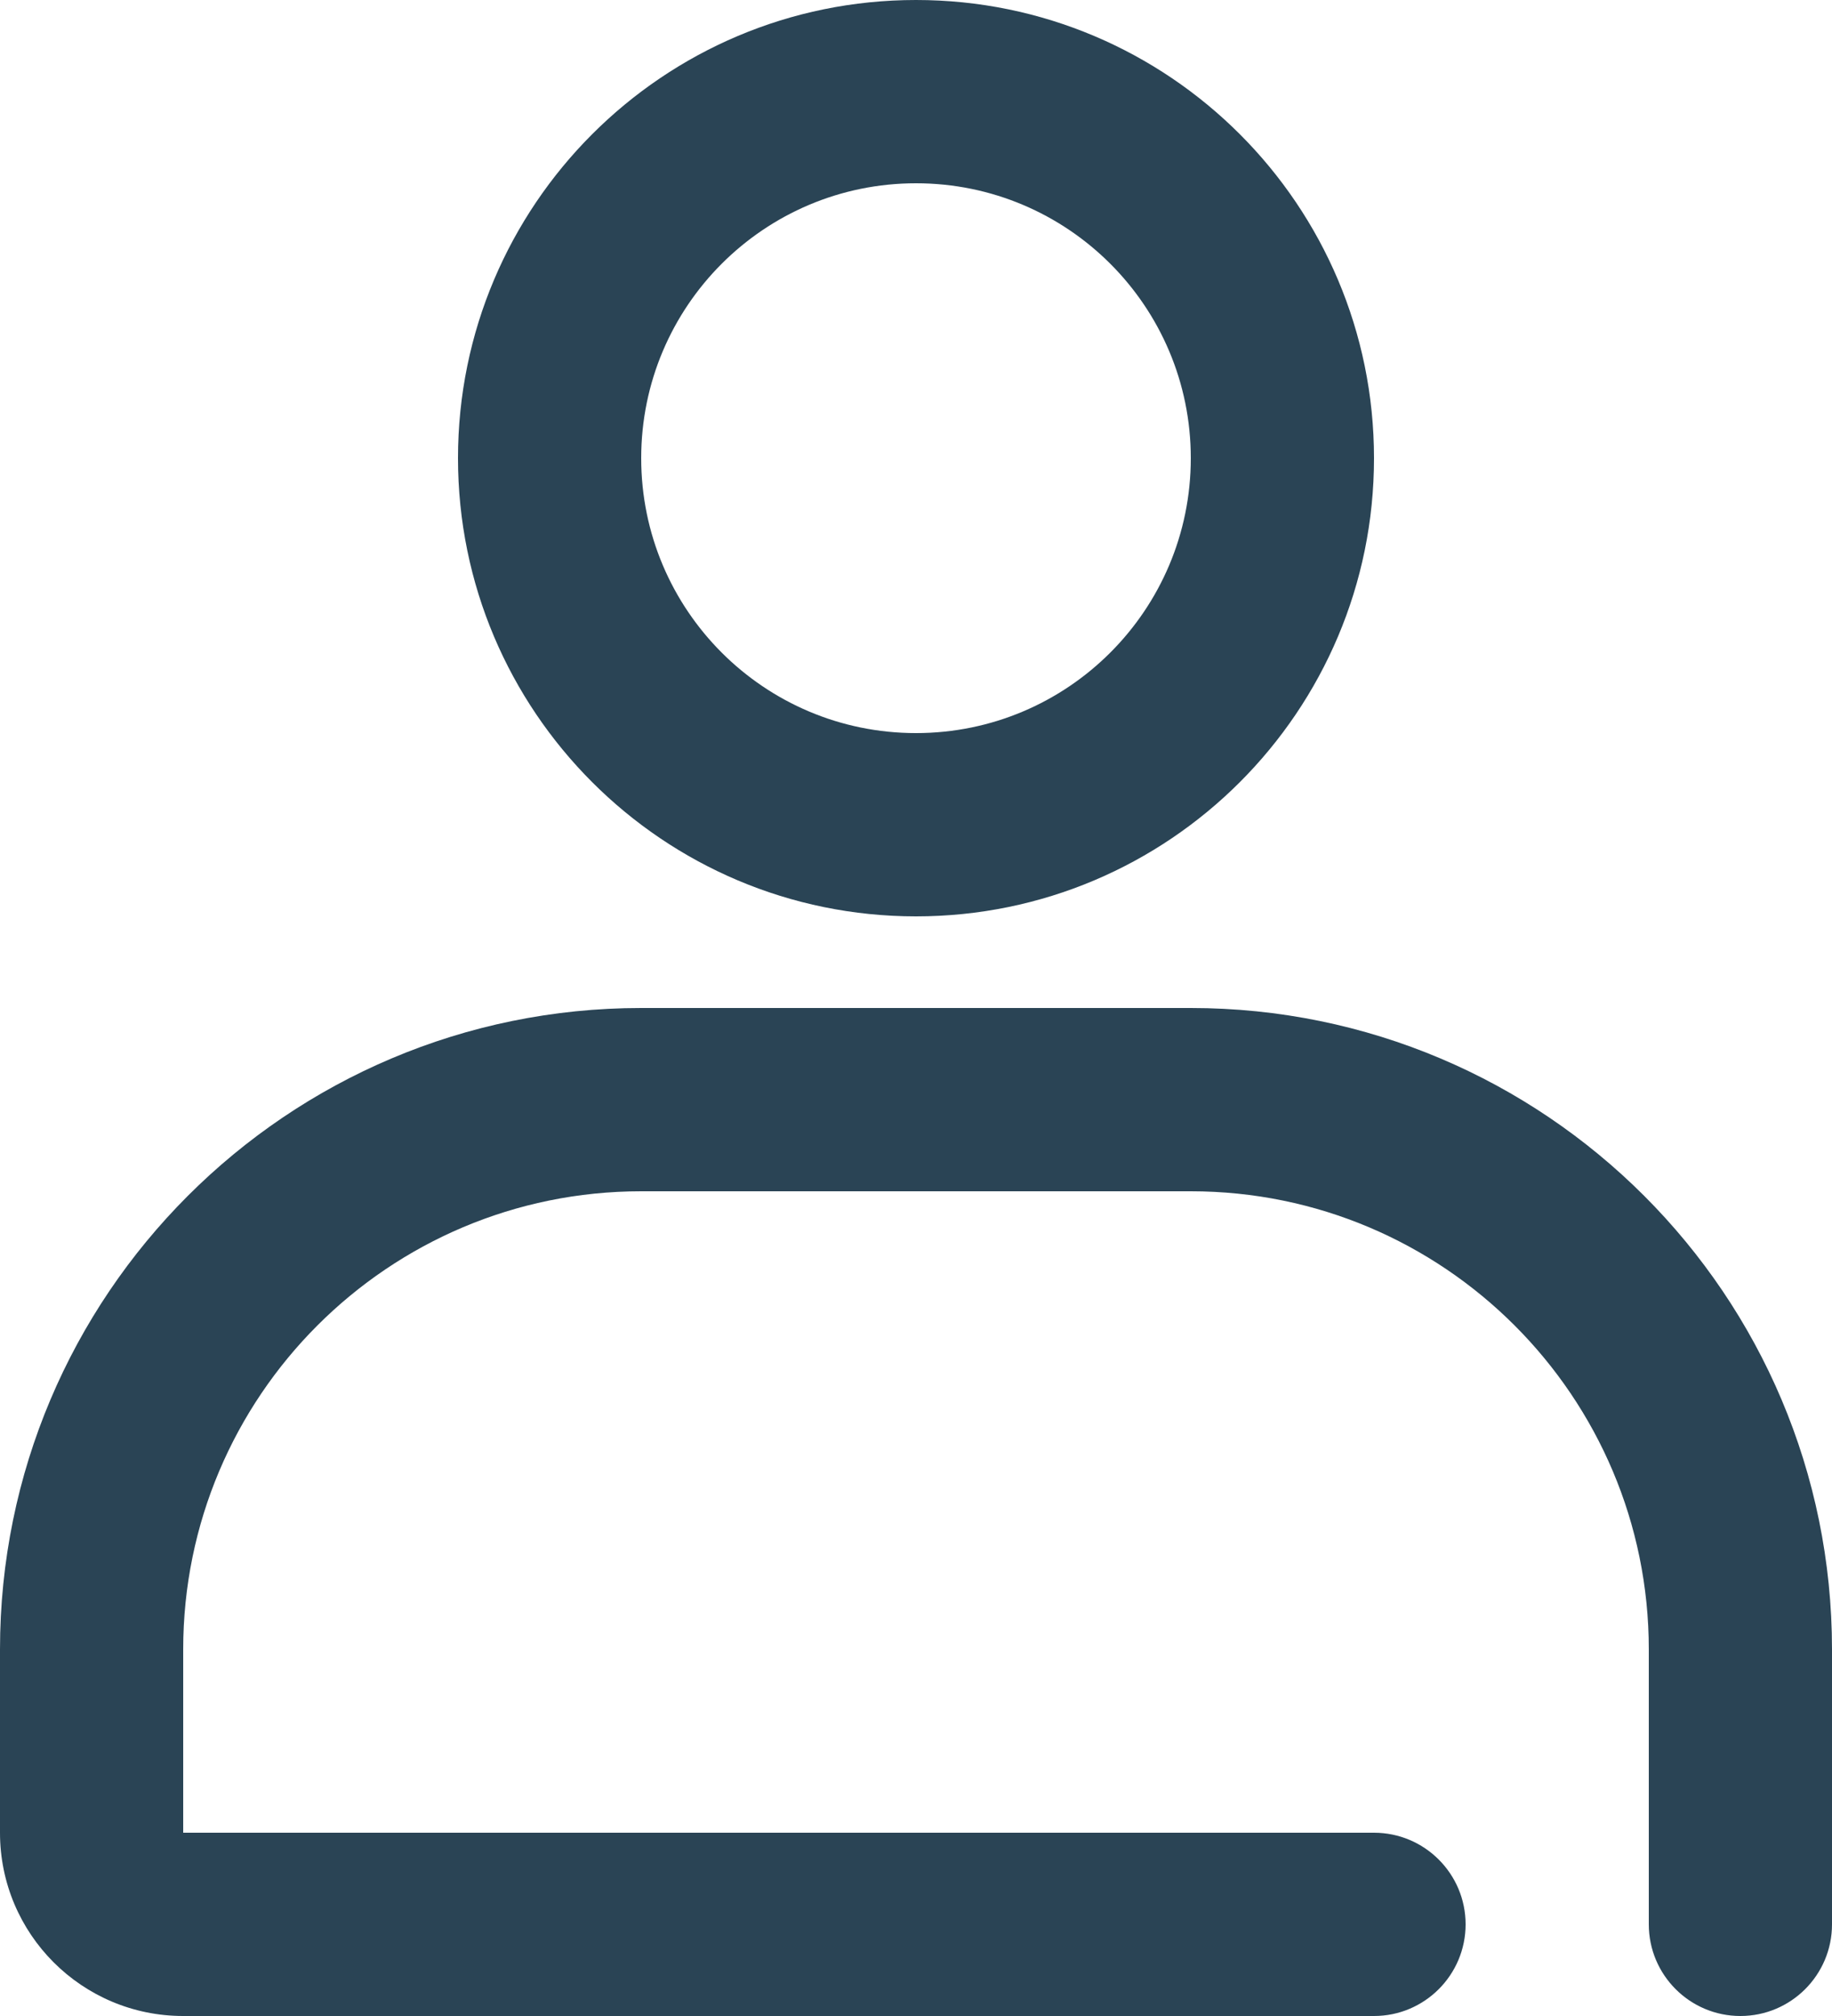 <svg width="20" height="22" viewBox="0 0 20 22" fill="none" xmlns="http://www.w3.org/2000/svg">
<path fill-rule="evenodd" clip-rule="evenodd" d="M13 5C13 6.657 11.657 8 10 8C8.343 8 7 6.657 7 5C7 3.343 8.343 2 10 2C11.657 2 13 3.343 13 5ZM15 5C15 7.761 12.761 10 10 10C7.239 10 5 7.761 5 5C5 2.239 7.239 0 10 0C12.761 0 15 2.239 15 5ZM2 18C2 15.239 4.239 13 7 13H10H13C15.761 13 18 15.239 18 18V21C18 21.552 18.448 22 19 22C19.552 22 20 21.552 20 21V18C20 14.134 16.866 11 13 11H10H7C3.134 11 0 14.134 0 18V20C0 21.105 0.895 22 2 22H15C15.552 22 16 21.552 16 21C16 20.448 15.552 20 15 20H2V18Z" fill="#2A4455"/>
</svg>
